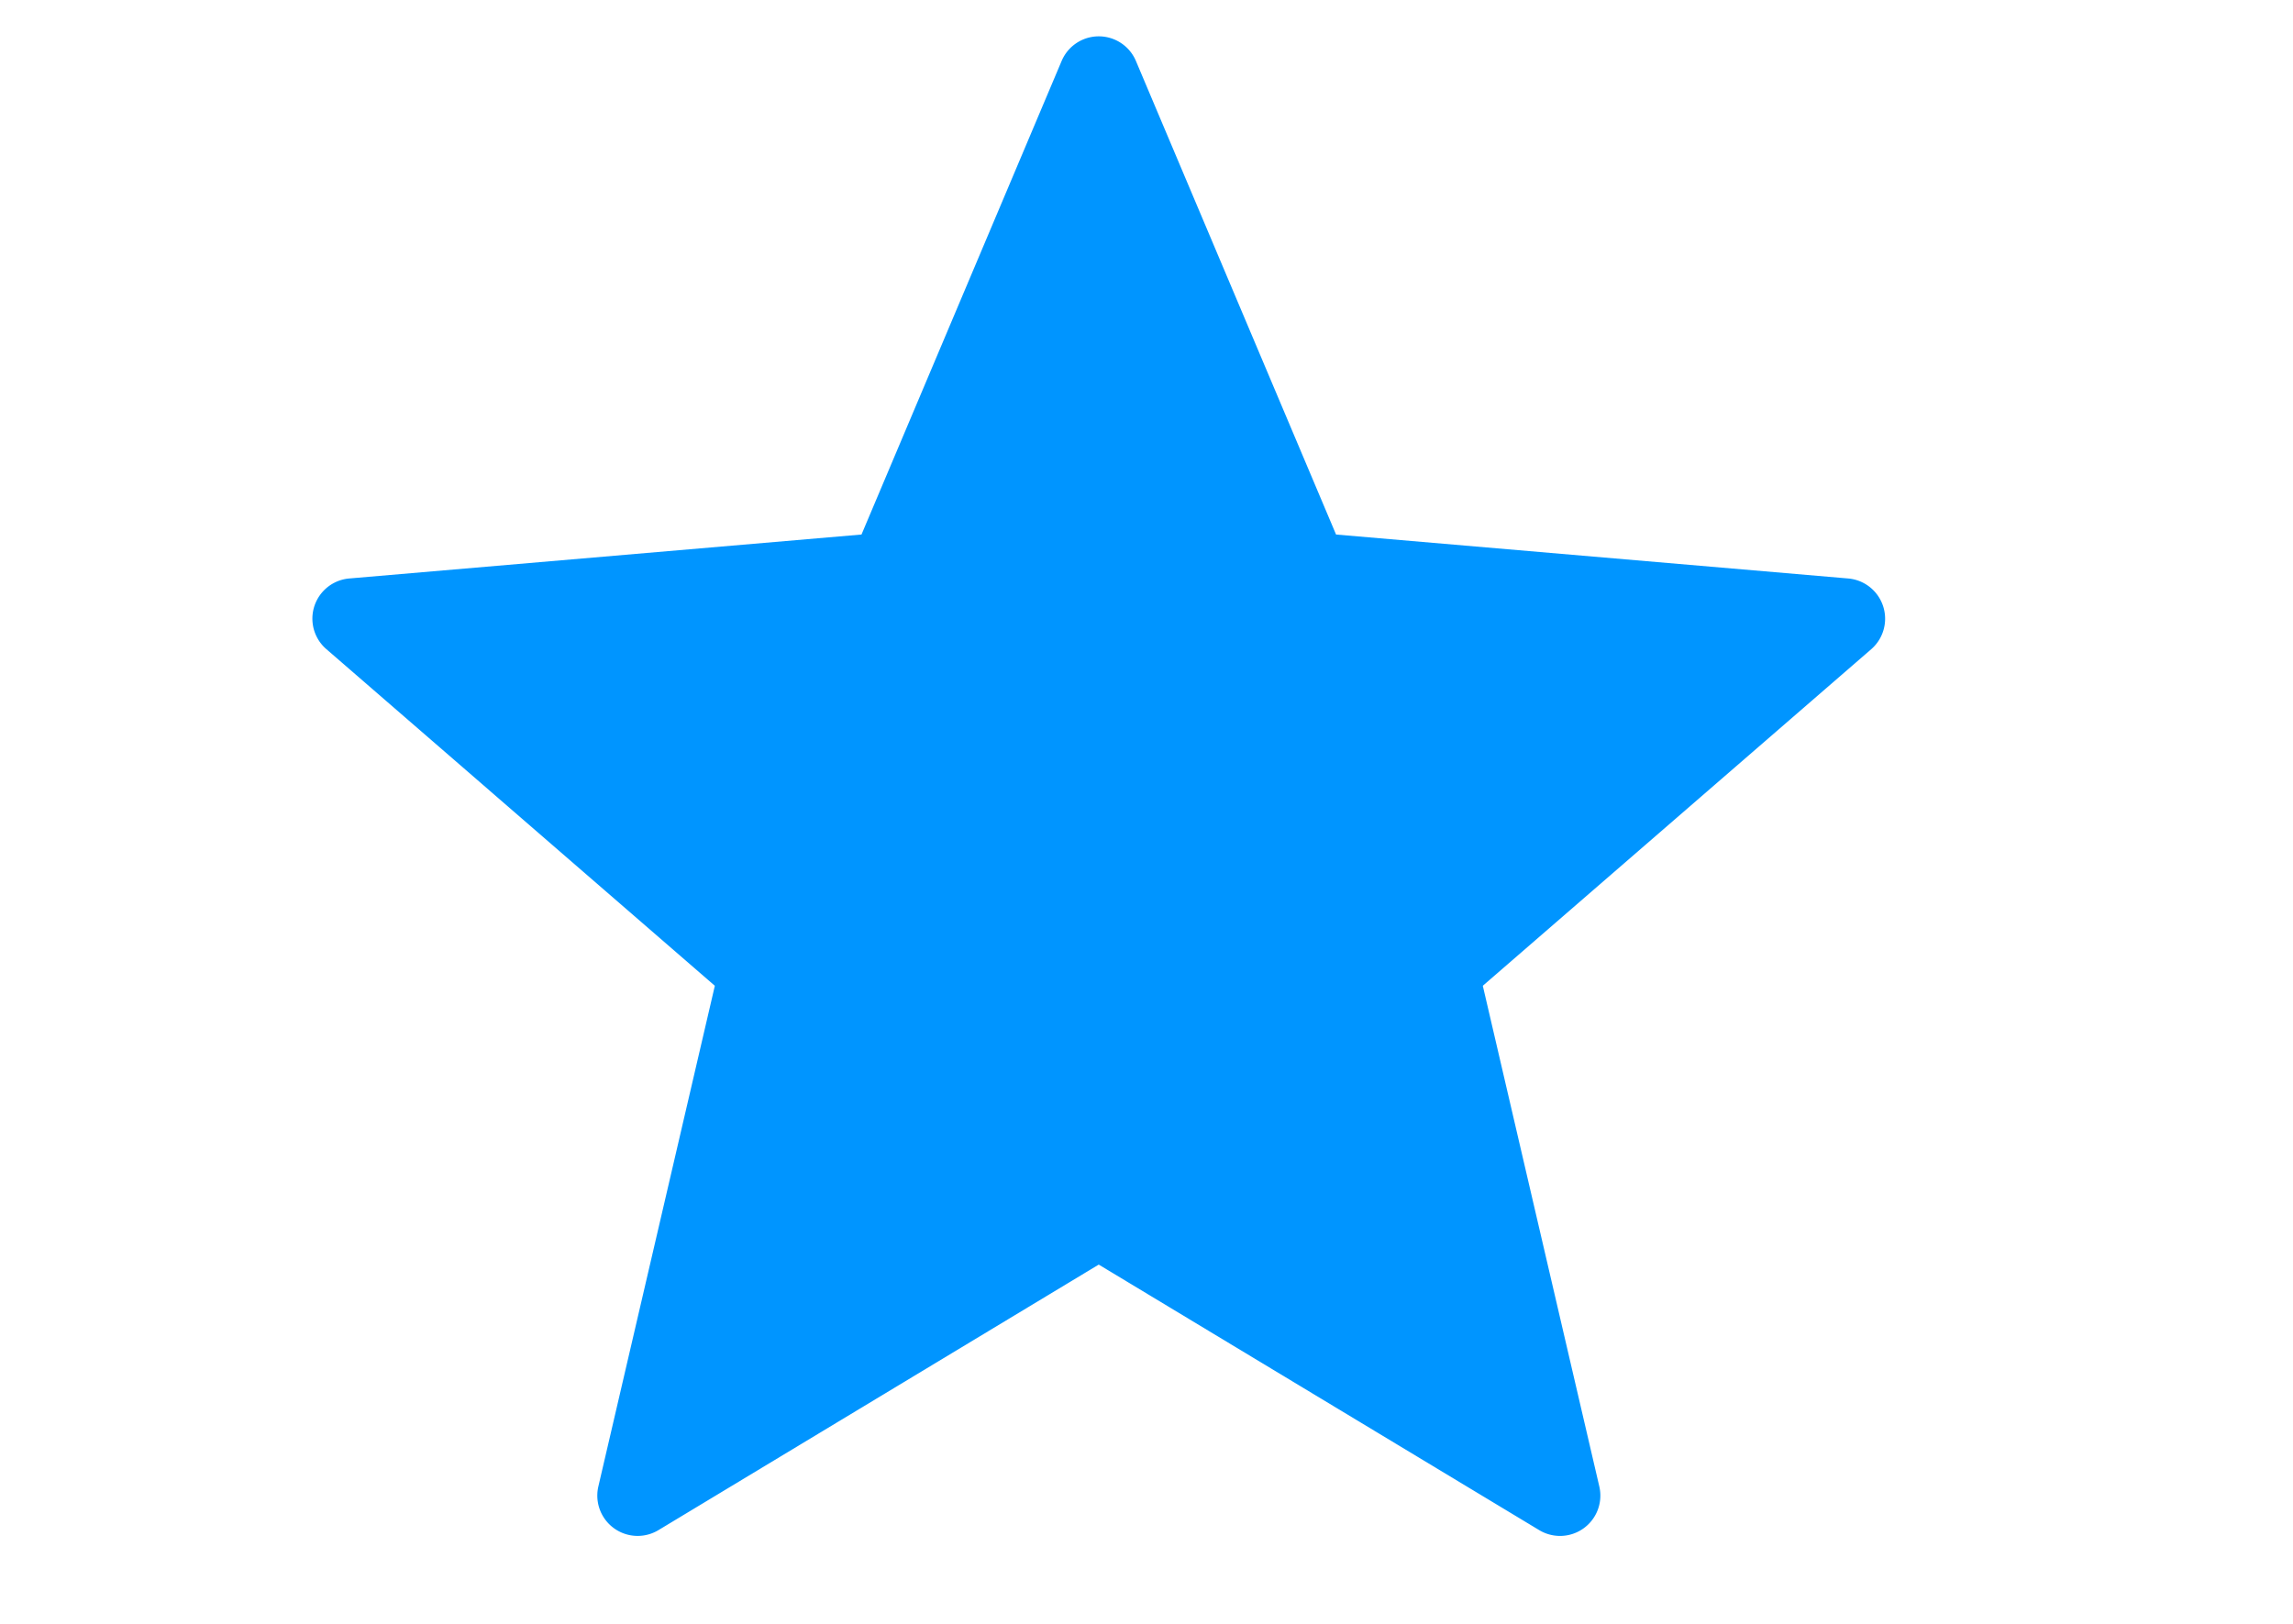 <svg width="24" height="17" fill="none" xmlns="http://www.w3.org/2000/svg"><g clip-path="url(#clip0)" transform="translate(3)"><path d="M8.89.64l2.094 4.956 5.36.46a.423.423 0 01.241.741L12.52 10.32l1.219 5.24a.422.422 0 01-.63.458L8.5 13.239l-4.607 2.779a.422.422 0 01-.63-.457l1.219-5.241L.416 6.796a.422.422 0 01.24-.74l5.361-.46L8.111.64a.422.422 0 01.779 0z" fill="#0095FF"/></g><defs><clipPath id="clip0"><path fill="#fff" transform="translate(.27)" d="M0 0h16.462v16.462H0z"/></clipPath></defs></svg>